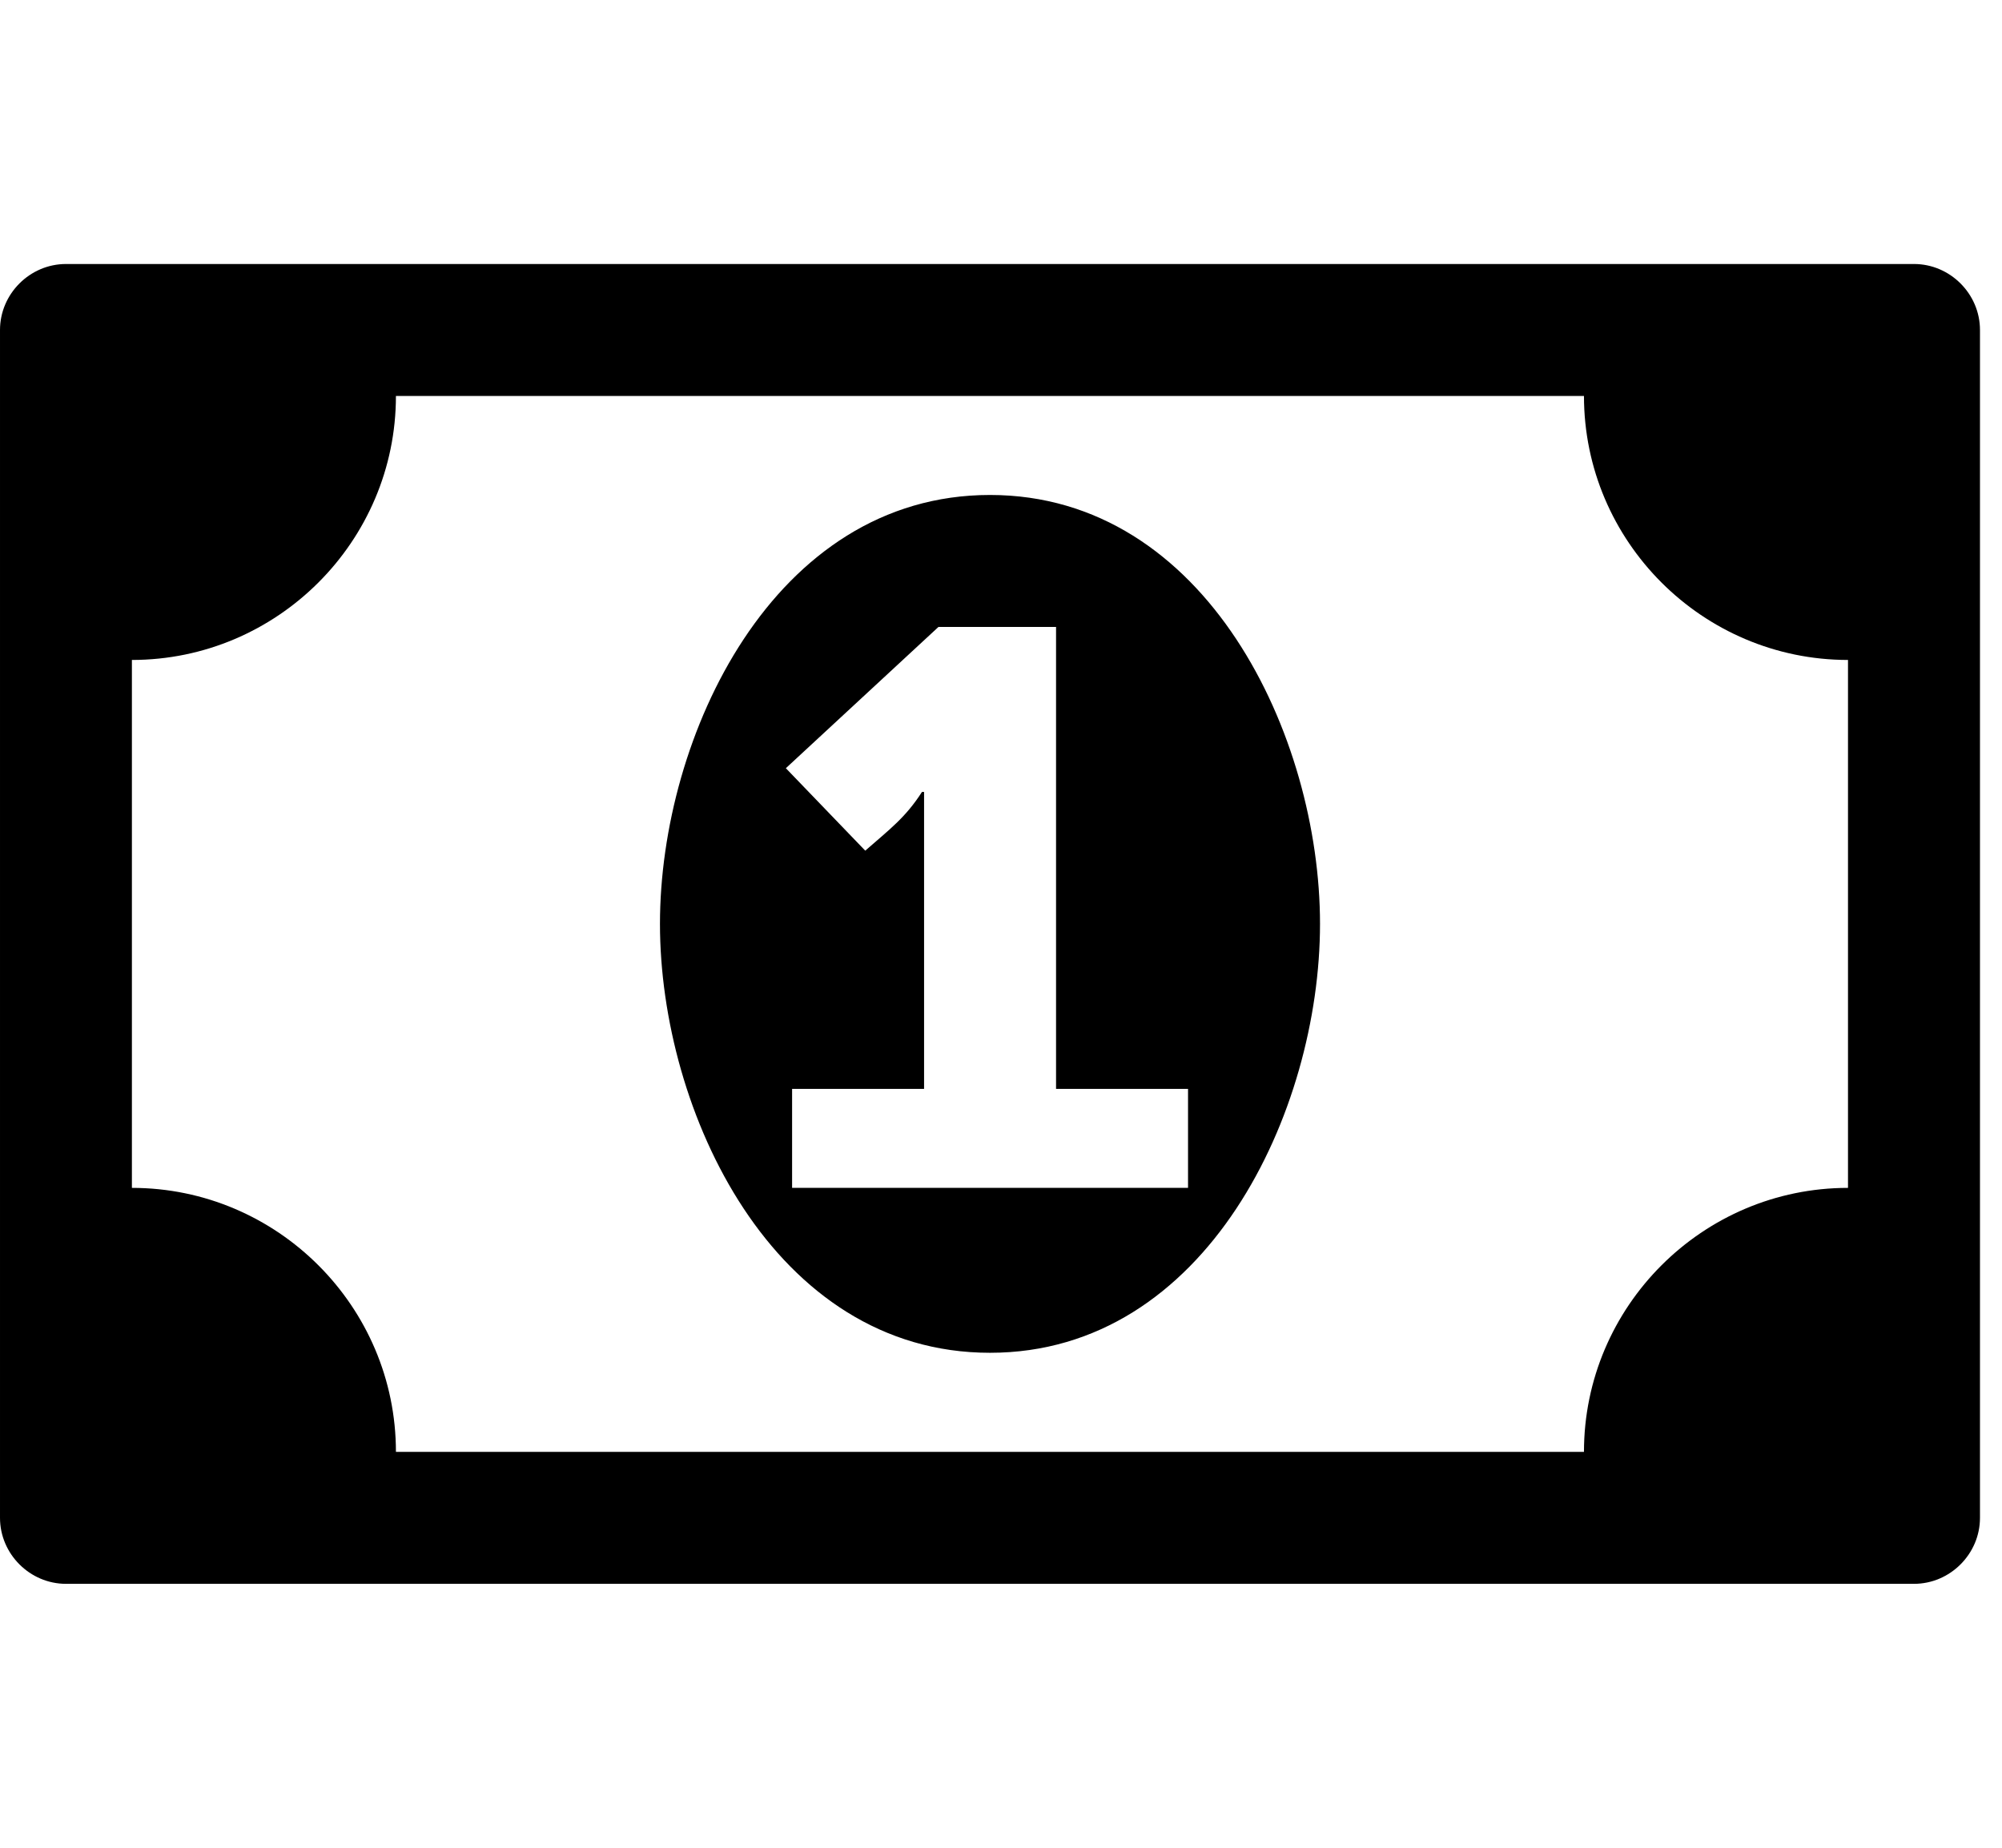 <!-- Generated by IcoMoon.io -->
<svg version="1.1" xmlns="http://www.w3.org/2000/svg" width="26" height="24" viewBox="0 0 26 24">
<path d="M10.286 15.429h5.143v-1.286h-1.714v-6h-1.527l-1.982 1.835 1.031 1.071c0.321-0.281 0.522-0.429 0.737-0.763h0.027v3.857h-1.714v1.286zM17.143 12c0 2.438-1.473 5.571-4.286 5.571s-4.286-3.134-4.286-5.571 1.473-5.571 4.286-5.571 4.286 3.134 4.286 5.571zM24 15.429v-6.857c-1.888 0-3.429-1.54-3.429-3.429h-15.429c0 1.888-1.54 3.429-3.429 3.429v6.857c1.888 0 3.429 1.54 3.429 3.429h15.429c0-1.888 1.54-3.429 3.429-3.429zM25.714 4.286v15.429c0 0.469-0.388 0.857-0.857 0.857h-24c-0.469 0-0.857-0.388-0.857-0.857v-15.429c0-0.469 0.388-0.857 0.857-0.857h24c0.469 0 0.857 0.388 0.857 0.857z"></path>
</svg>
